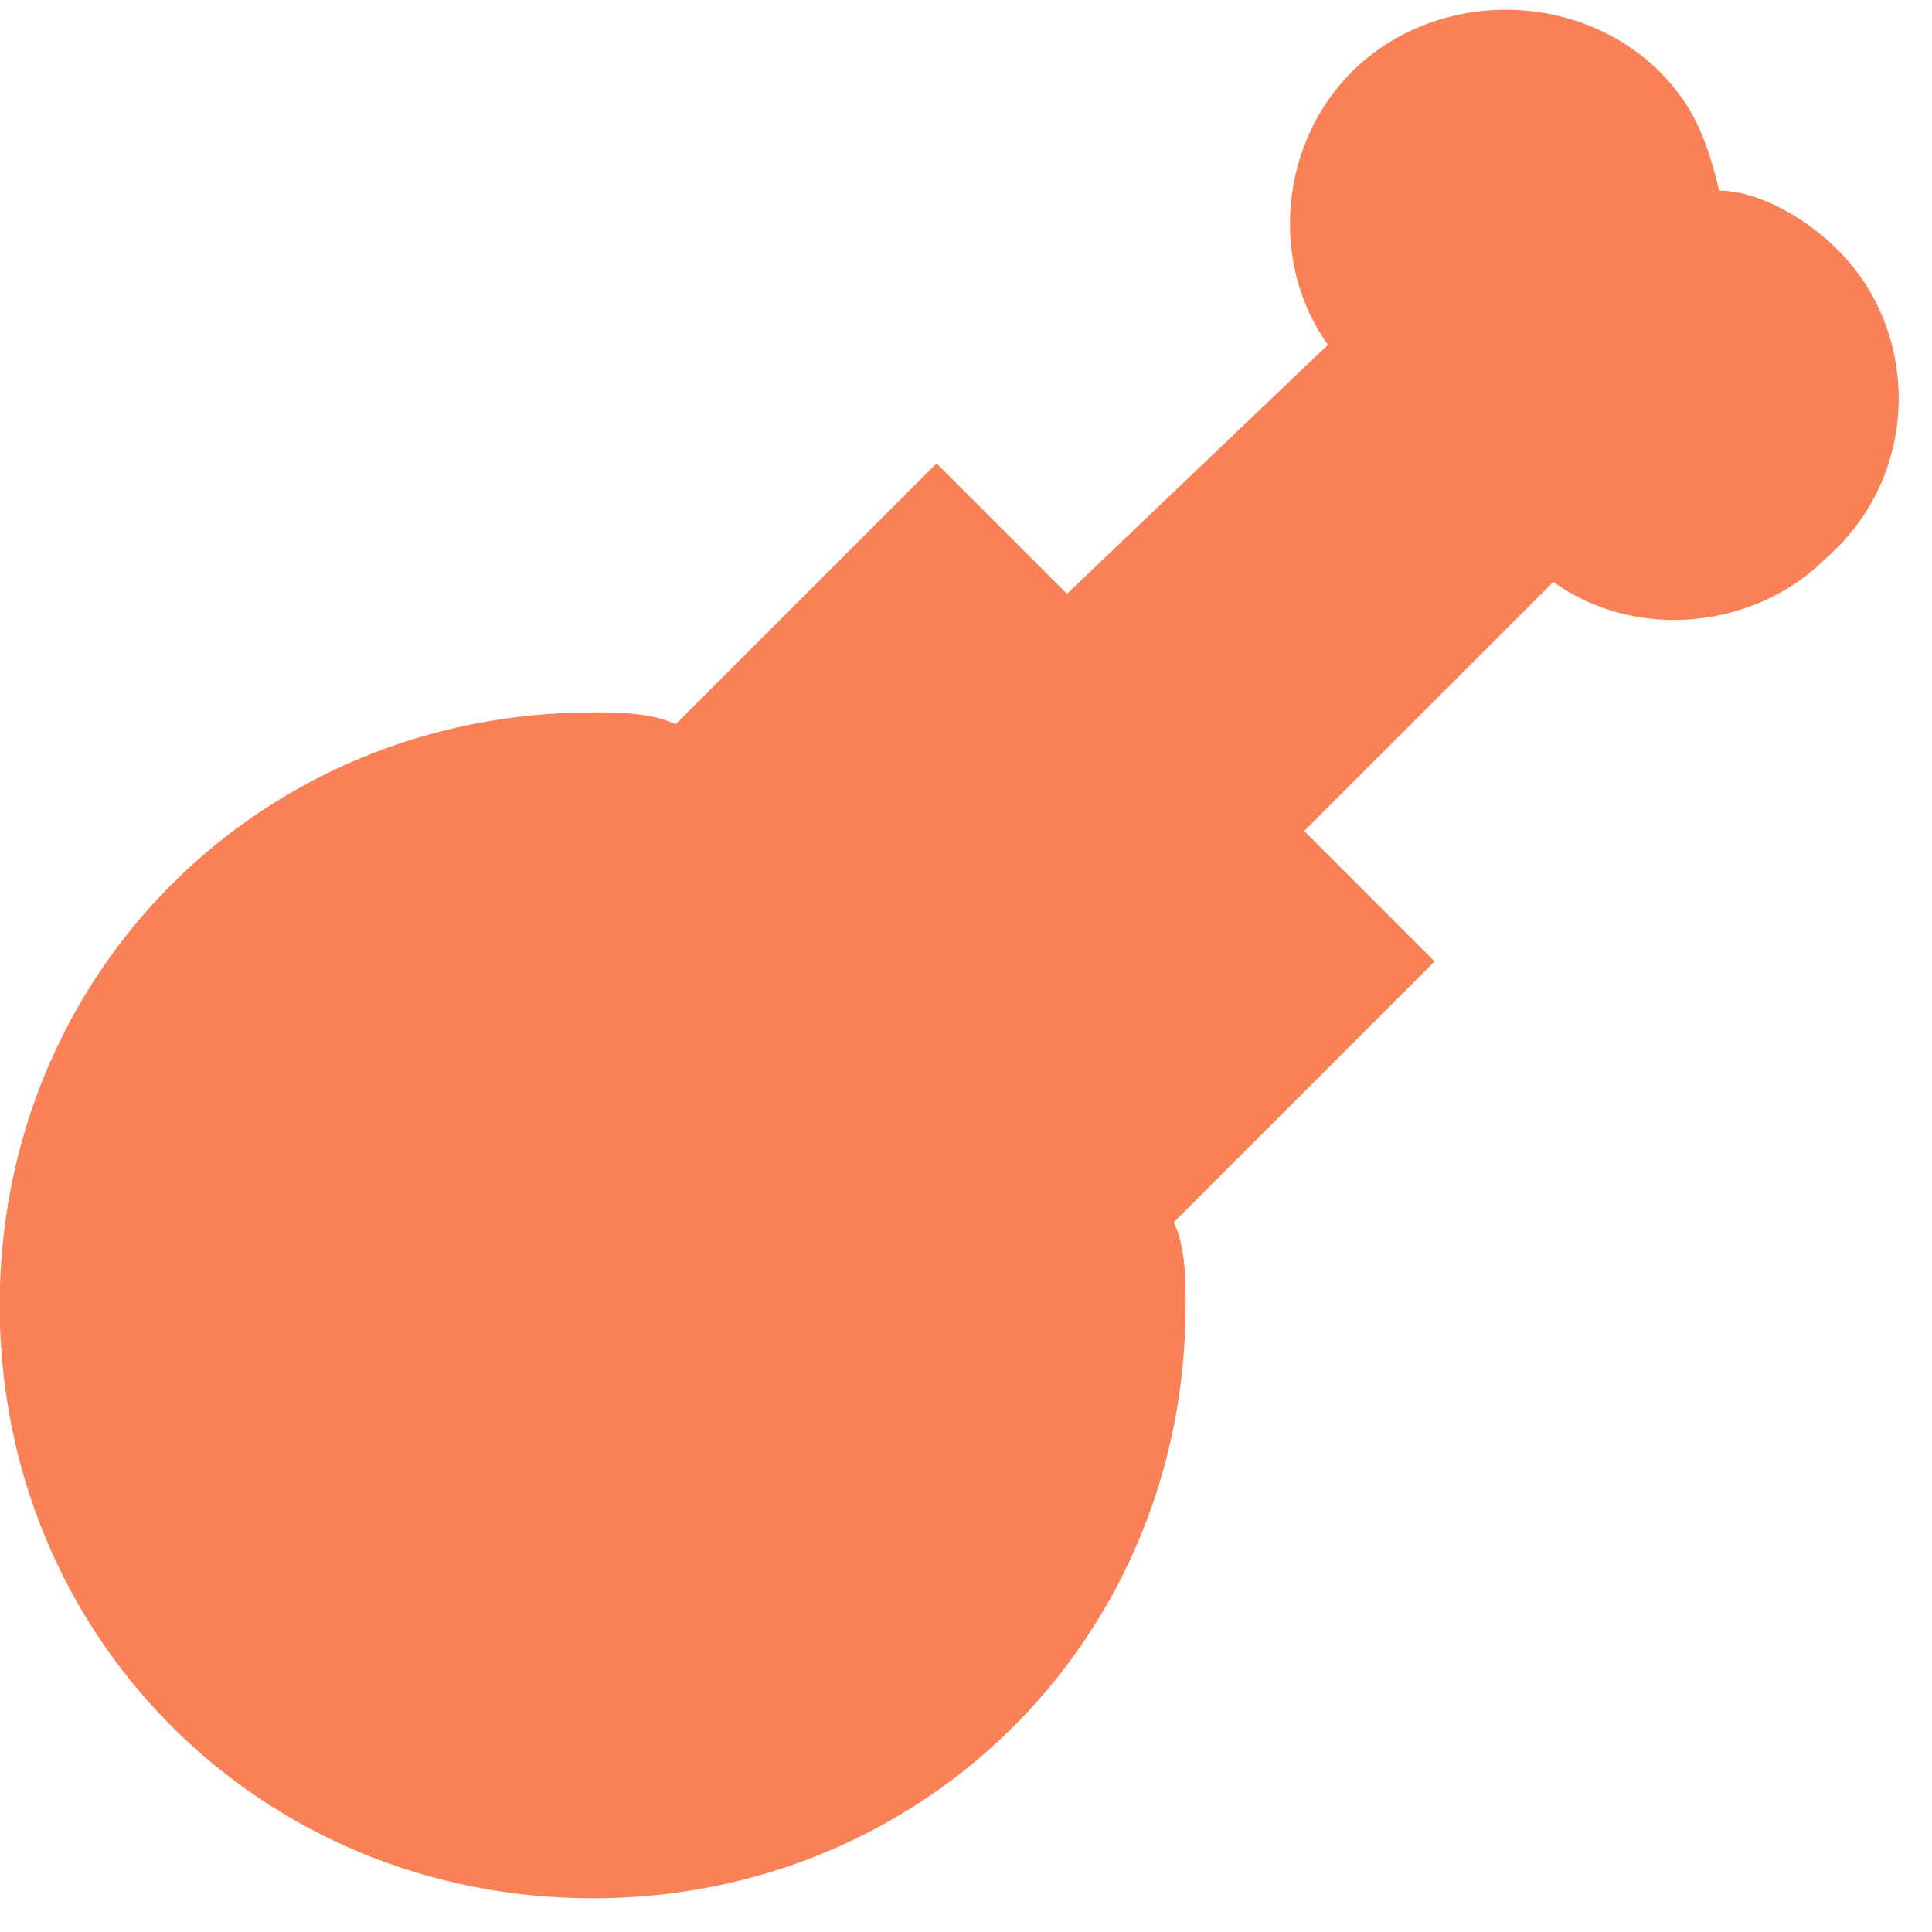 <svg width="25" height="25" viewBox="0 0 25 25" fill="none" xmlns="http://www.w3.org/2000/svg">
<g filter="url(#filter0_b_1_18)">
<path d="M23.782 3.234C23.321 2.774 22.707 2.467 22.247 2.467C22.094 1.853 21.94 1.393 21.48 0.932C20.406 -0.142 18.564 -0.142 17.49 0.932C16.569 1.853 16.416 3.387 17.183 4.462L13.807 7.684L12.119 5.996L8.743 9.372C8.436 9.219 7.976 9.219 7.669 9.219C3.372 9.219 -0.004 12.595 -0.004 16.891C-0.004 21.188 3.372 24.564 7.669 24.564C11.966 24.564 15.342 21.188 15.342 16.891C15.342 16.584 15.342 16.124 15.188 15.817L18.564 12.441L16.876 10.753L20.099 7.531C21.173 8.298 22.707 8.144 23.628 7.224C24.856 6.15 24.856 4.308 23.782 3.234Z" fill="#FA8157"/>
</g>
<defs>
<filter id="filter0_b_1_18" x="-10.004" y="-9.873" width="44.573" height="44.437" filterUnits="userSpaceOnUse" color-interpolation-filters="sRGB">
<feFlood flood-opacity="0" result="BackgroundImageFix"/>
<feGaussianBlur in="BackgroundImageFix" stdDeviation="5"/>
<feComposite in2="SourceAlpha" operator="in" result="effect1_backgroundBlur_1_18"/>
<feBlend mode="normal" in="SourceGraphic" in2="effect1_backgroundBlur_1_18" result="shape"/>
</filter>
</defs>
</svg>
